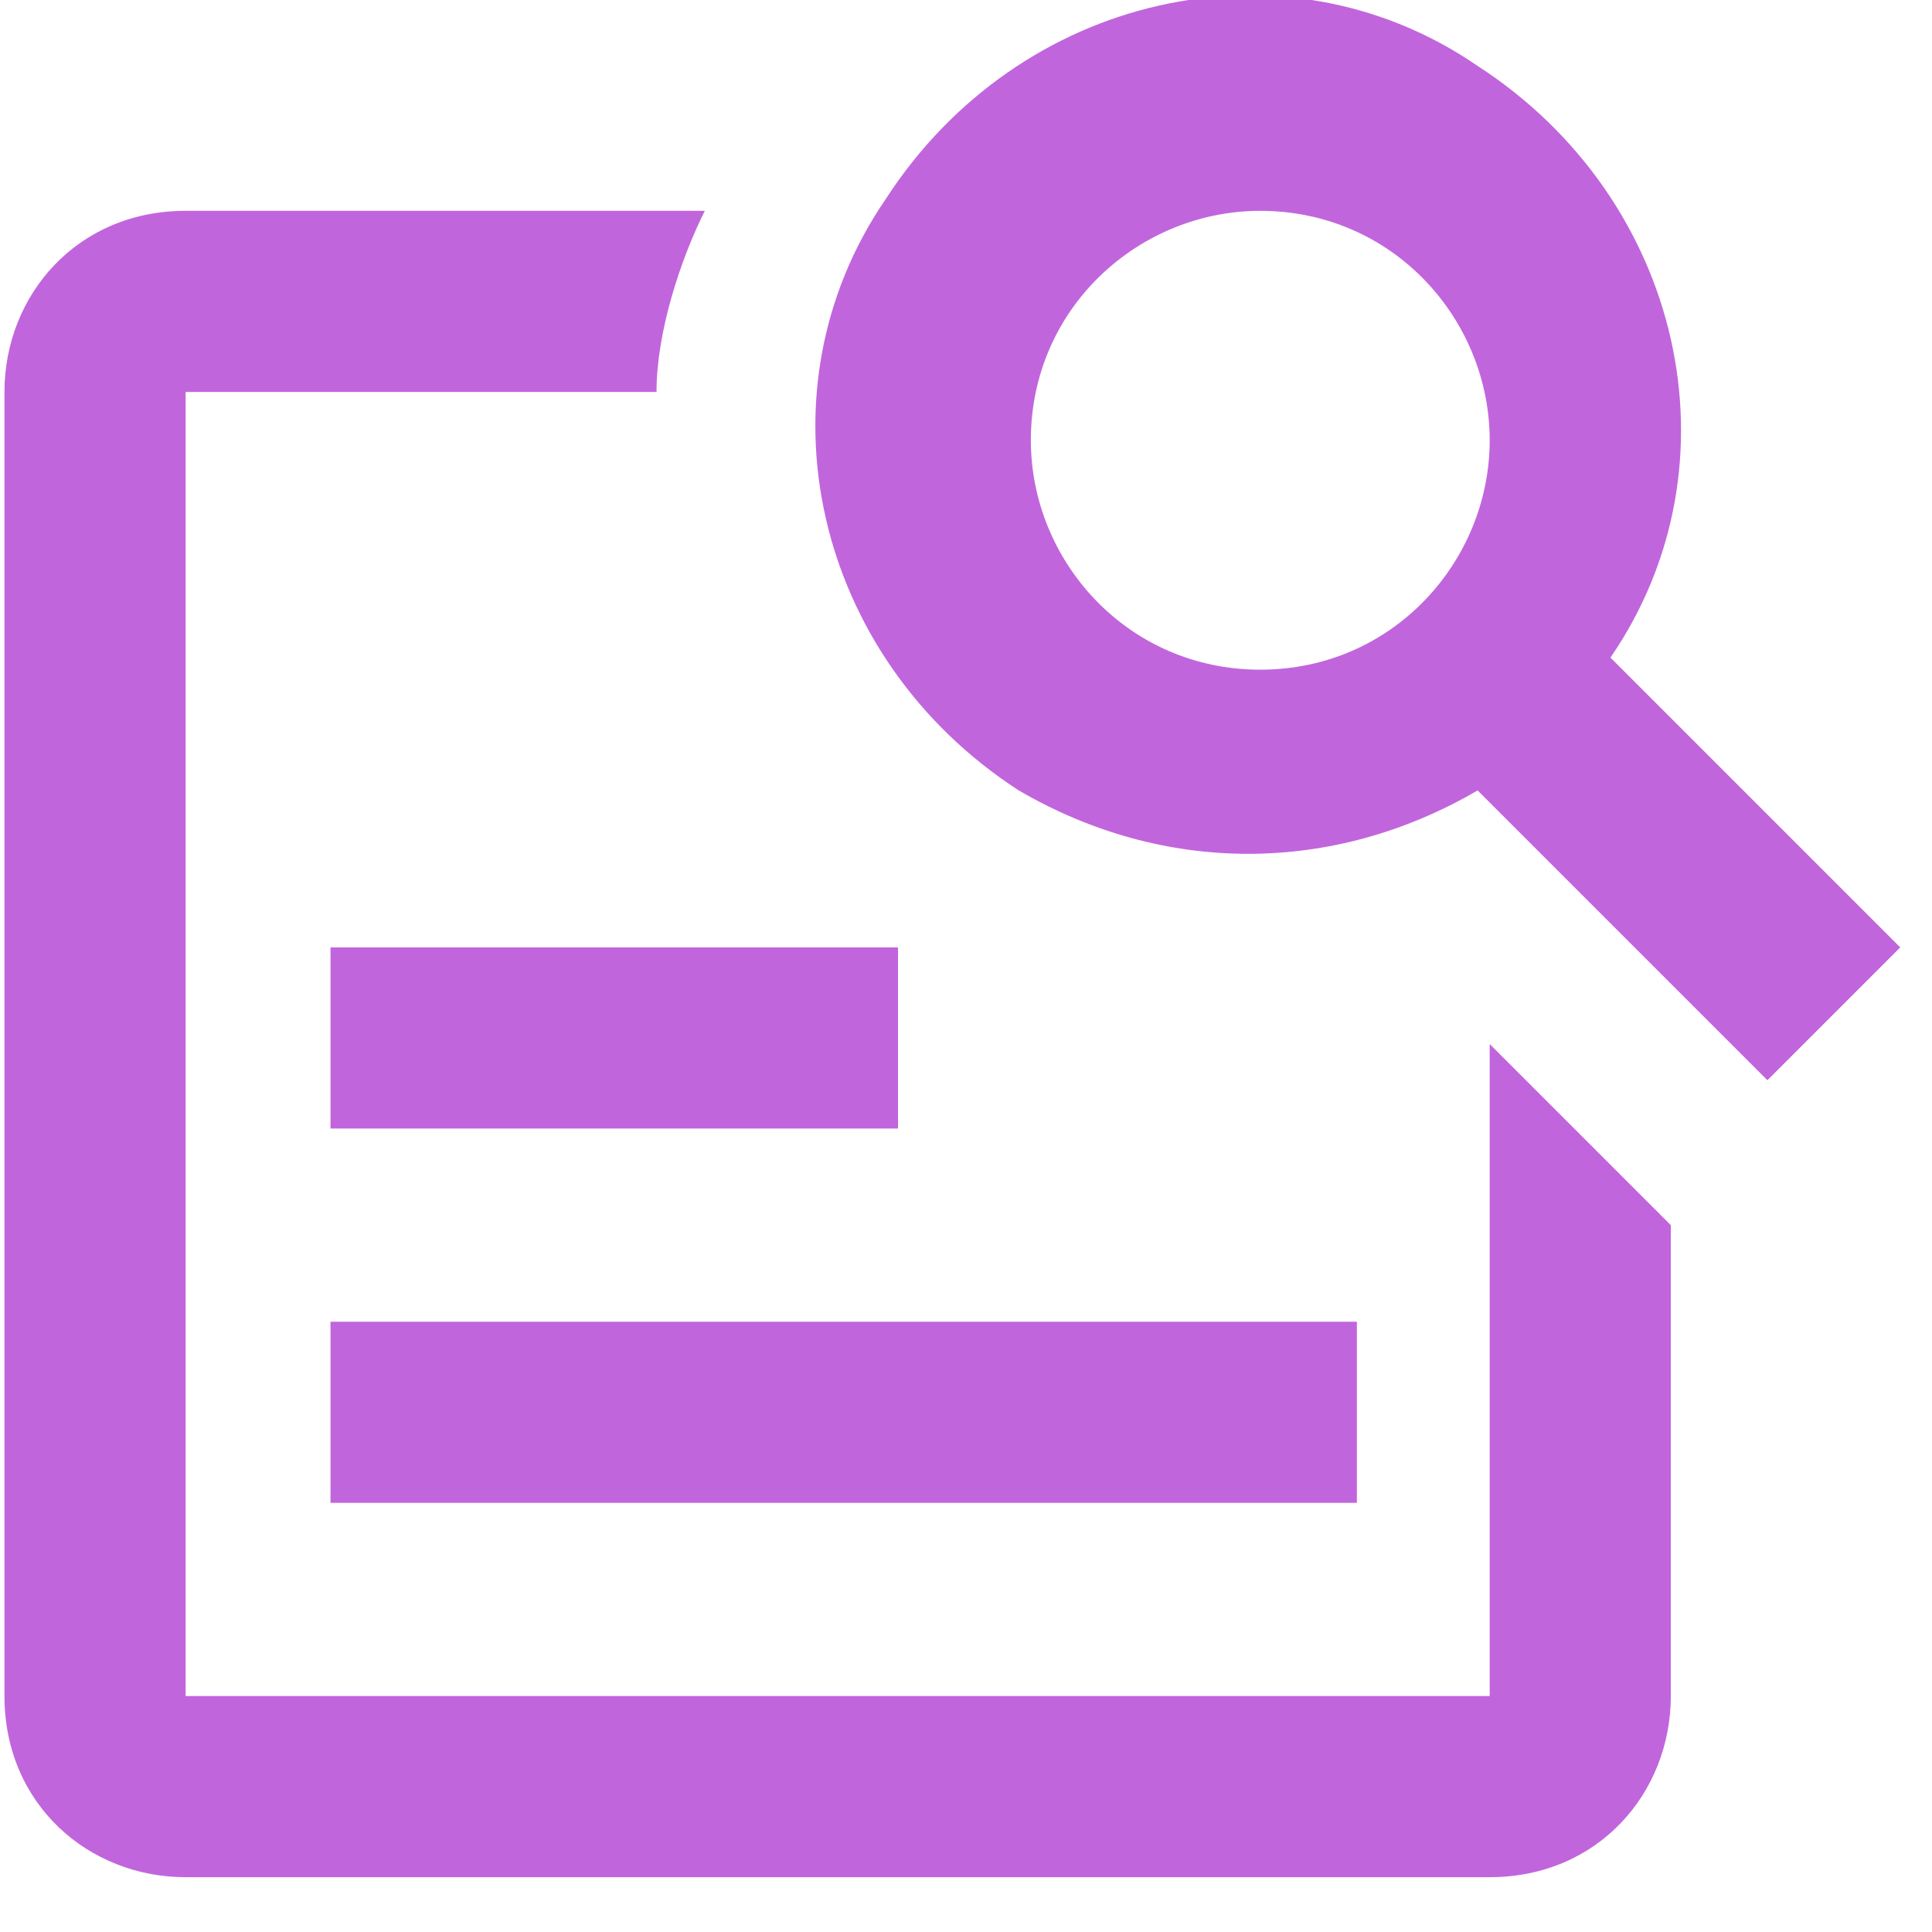 <?xml version="1.0" encoding="utf-8"?>
<!-- Generator: Adobe Illustrator 24.2.0, SVG Export Plug-In . SVG Version: 6.00 Build 0)  -->
<svg version="1.1" id="Layer_1" xmlns="http://www.w3.org/2000/svg" xmlns:xlink="http://www.w3.org/1999/xlink" x="0px" y="0px"
	 viewBox="0 0 16 16" style="enable-background:new 0 0 16 16;" xml:space="preserve">
<style type="text/css">
	.st0{fill:#C165DD;}
</style>
<g id="Group_3510" transform="translate(-54.063 -56.454)">
	<path id="Path_1514" class="st0" d="M66.4,65.1v5.4H55.6V59.7h3.9c0-0.5,0.2-1.1,0.4-1.5h-4.3c-0.9,0-1.5,0.7-1.5,1.5v10.8
		c0,0.9,0.7,1.5,1.5,1.5h10.8c0.9,0,1.5-0.7,1.5-1.5v-3.9L66.4,65.1z M67.4,61.9c1.1-1.6,0.6-3.8-1.1-4.9c-1.6-1.1-3.8-0.6-4.9,1.1
		c-1.1,1.6-0.6,3.8,1.1,4.9c1.2,0.7,2.6,0.7,3.8,0l2.4,2.4l1.1-1.1L67.4,61.9z M64.5,62c-1.1,0-1.9-0.9-1.9-1.9
		c0-1.1,0.9-1.9,1.9-1.9c1.1,0,1.9,0.9,1.9,1.9v0C66.4,61.1,65.6,62,64.5,62L64.5,62z"/>
	<rect id="Rectangle_1607" x="56.8" y="67.4" class="st0" width="8.5" height="1.5"/>
	<rect id="Rectangle_1608" x="56.8" y="64.3" class="st0" width="4.7" height="1.5"/>
</g>
</svg>
